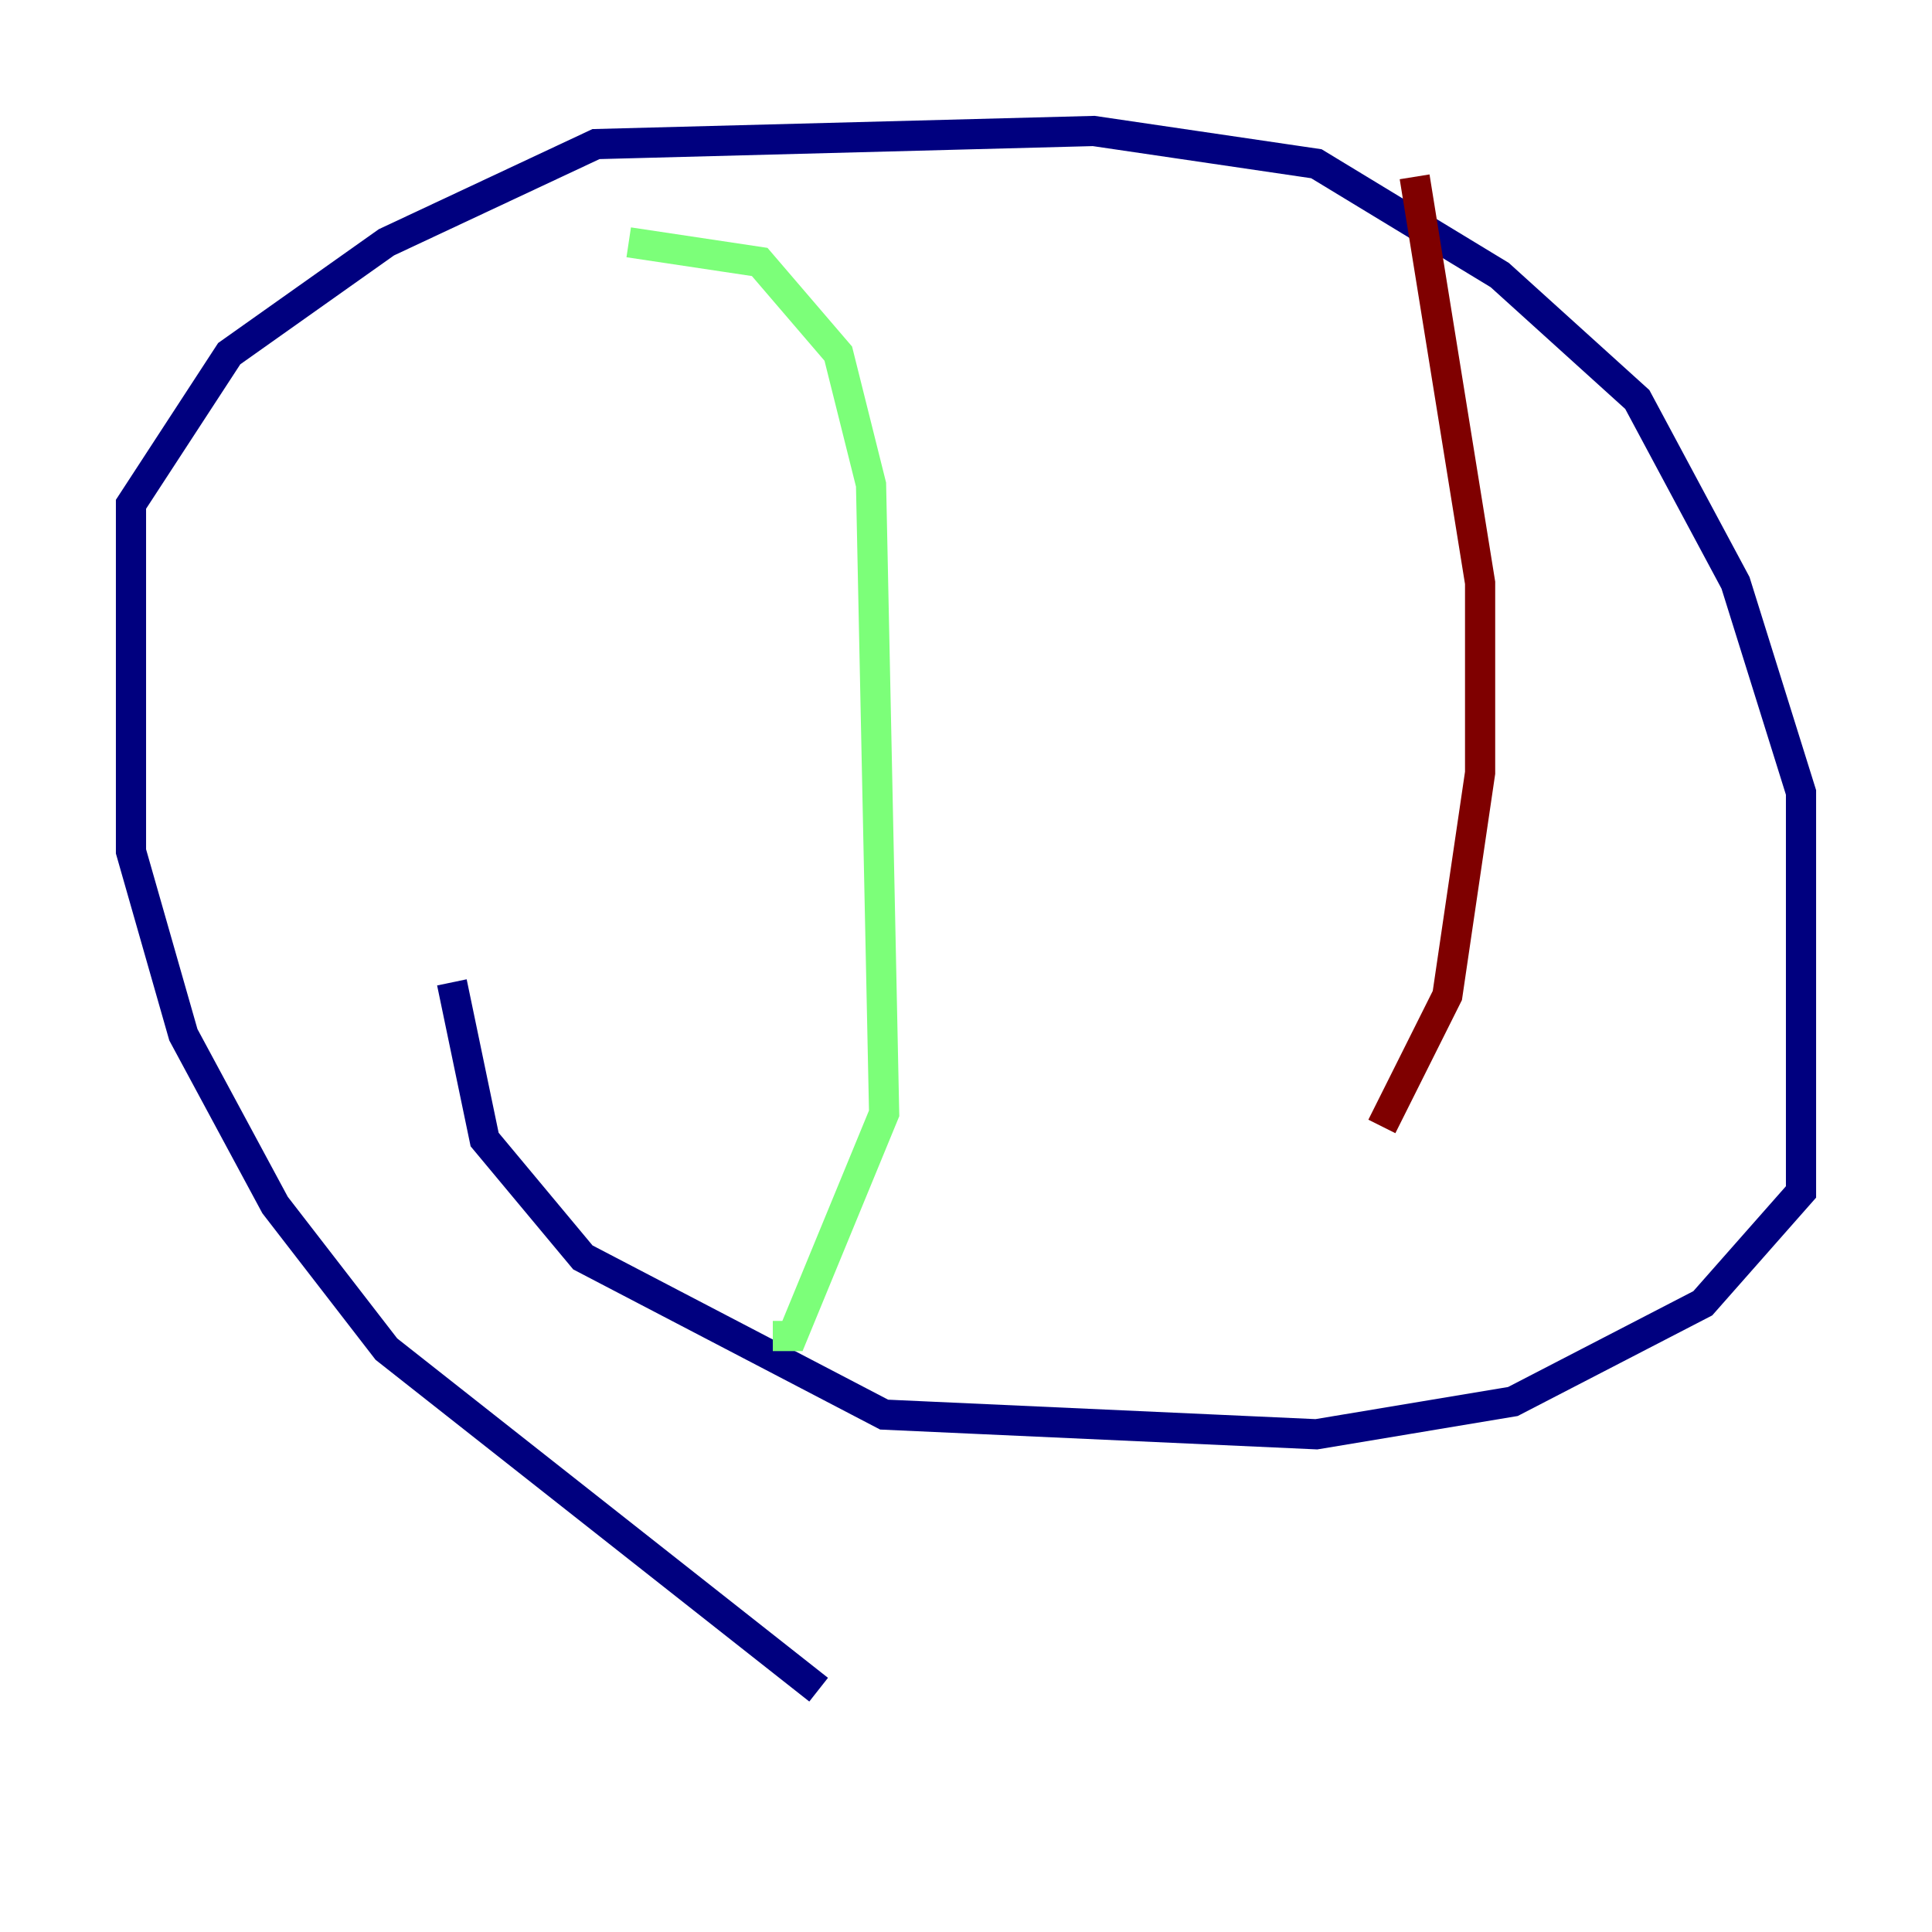 <?xml version="1.0" encoding="utf-8" ?>
<svg baseProfile="tiny" height="128" version="1.2" viewBox="0,0,128,128" width="128" xmlns="http://www.w3.org/2000/svg" xmlns:ev="http://www.w3.org/2001/xml-events" xmlns:xlink="http://www.w3.org/1999/xlink"><defs /><polyline fill="none" points="54.237,111.946 25.6,89.383 18.224,79.837 12.149,68.556 8.678,56.407 8.678,33.41 15.186,23.43 25.6,16.054 39.485,9.546 72.461,8.678 87.214,10.848 99.363,18.224 108.475,26.468 114.983,38.617 119.322,52.502 119.322,78.969 112.814,86.346 100.231,92.854 87.214,95.024 58.576,93.722 38.617,83.308 32.108,75.498 29.939,65.085" stroke="#00007f" stroke-width="2" /><polyline fill="none" points="41.654,16.054 50.332,17.356 55.539,23.43 57.709,32.108 58.576,73.763 52.502,88.515 51.2,88.515" stroke="#7cff79" stroke-width="2" /><polyline fill="none" points="93.722,11.715 98.061,38.617 98.061,51.2 95.891,65.953 91.552,74.63" stroke="#7f0000" stroke-width="2" /></svg>